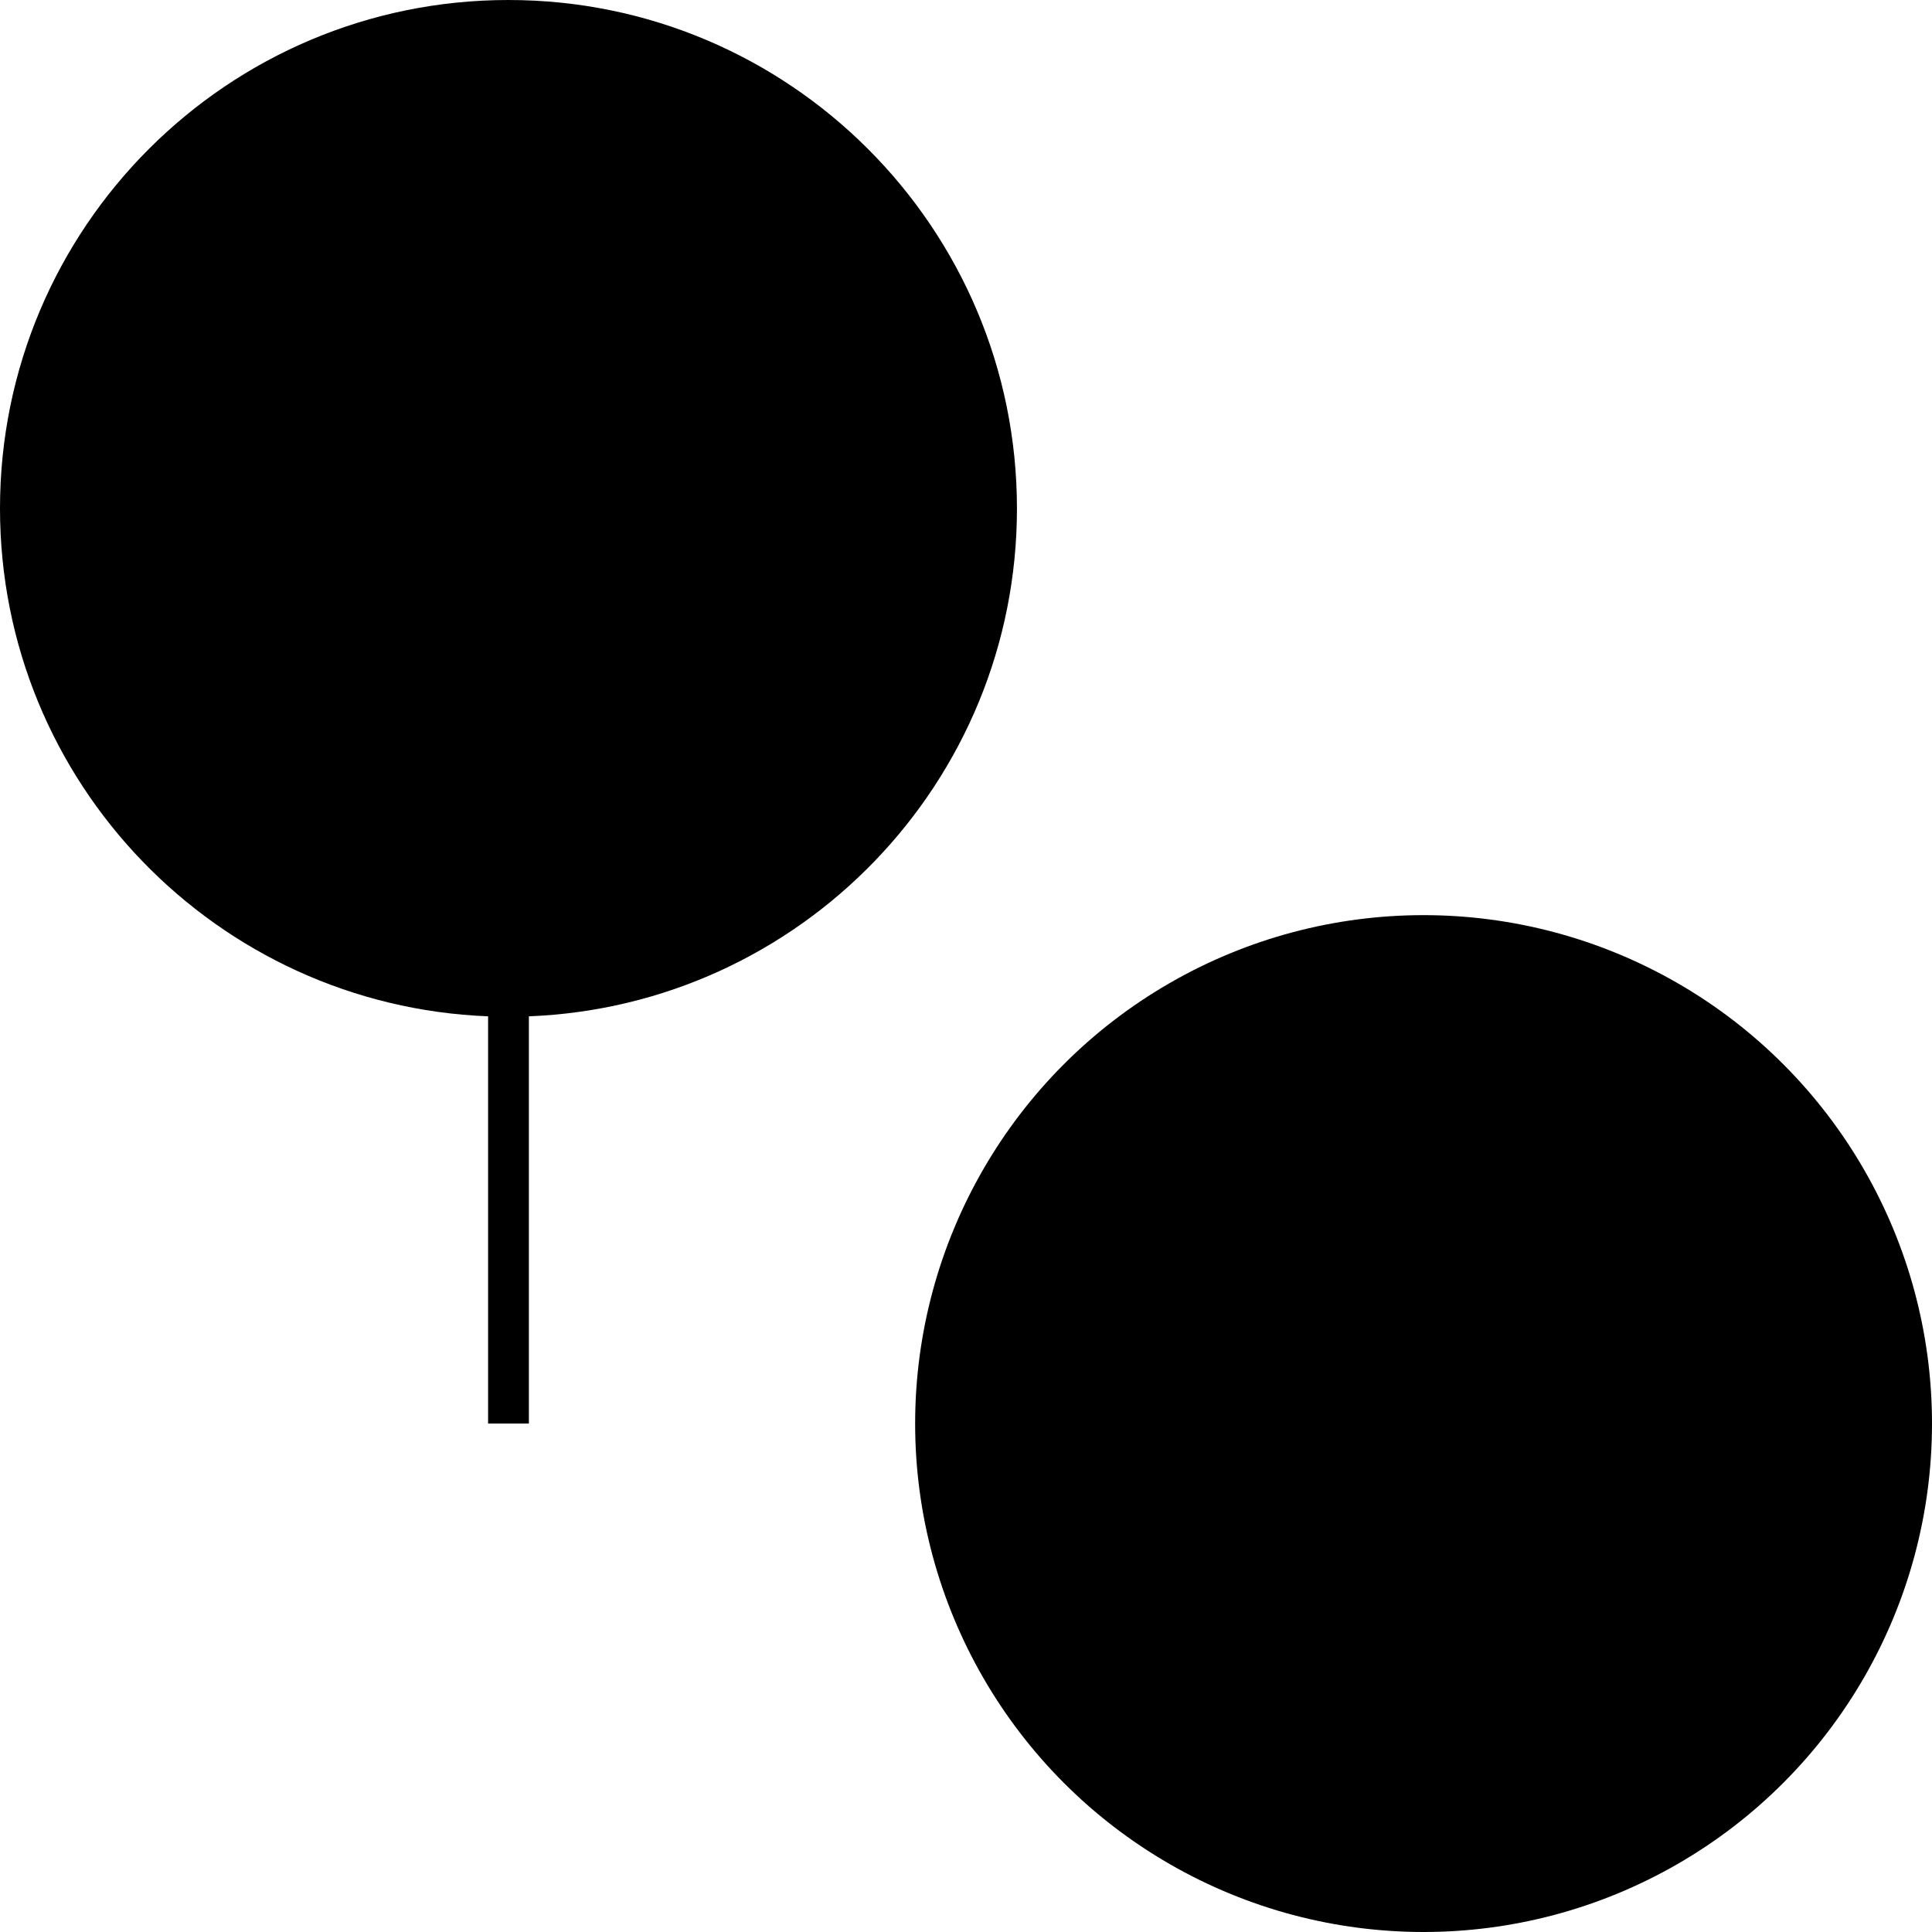 <svg xmlns="http://www.w3.org/2000/svg" viewBox="0 0 800 800">
  <title>io</title>
  <circle cx="589.47" cy="589.47" r="210.53"/>
  <path d="M210.53,0C94.26,0,0,94.26,0,210.53,0,324,89.74,416.41,202.11,420.84V589.47H219V420.84c112.36-4.43,202.1-96.87,202.1-210.31C421.05,94.26,326.8,0,210.53,0Z"/>
</svg>
